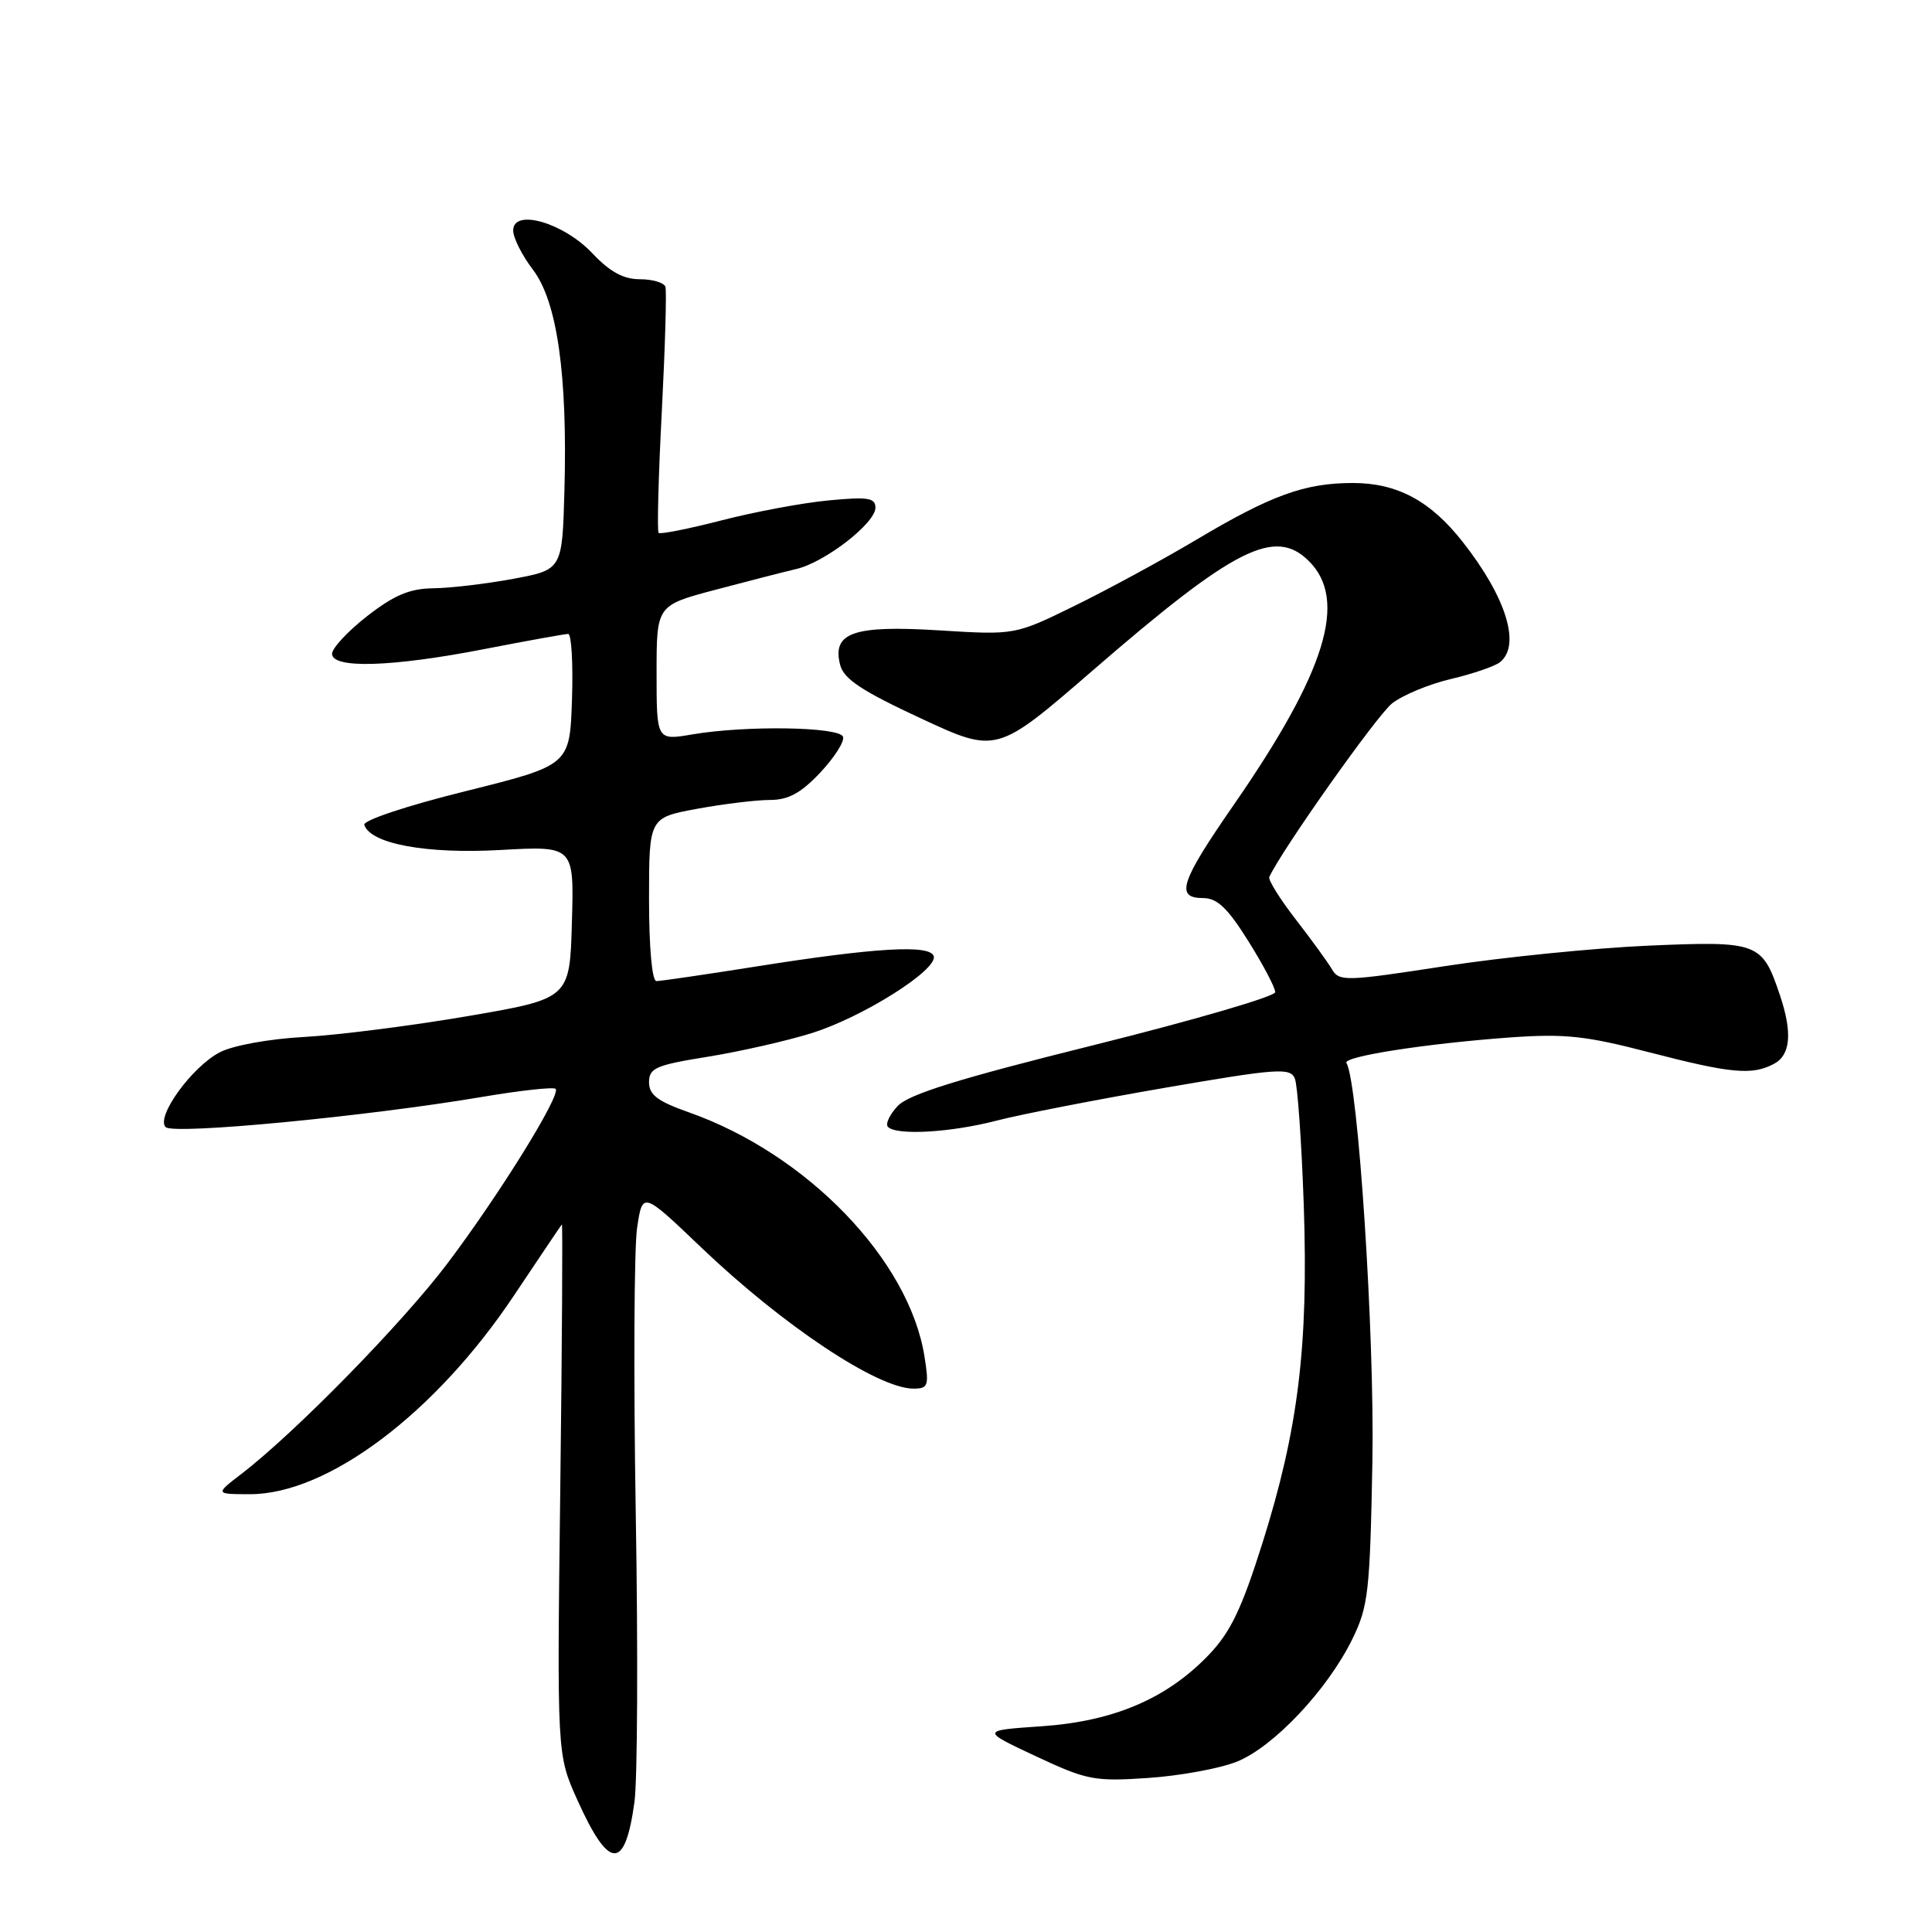 <?xml version="1.0" encoding="UTF-8" standalone="no"?>
<!DOCTYPE svg PUBLIC "-//W3C//DTD SVG 1.1//EN" "http://www.w3.org/Graphics/SVG/1.1/DTD/svg11.dtd" >
<svg xmlns="http://www.w3.org/2000/svg" xmlns:xlink="http://www.w3.org/1999/xlink" version="1.1" viewBox="0 0 256 256">
 <g >
 <path fill="currentColor"
d=" M 84.07 238.77 C 84.47 235.87 84.55 218.65 84.24 200.50 C 83.94 182.35 84.02 165.33 84.42 162.69 C 85.14 157.87 85.14 157.87 92.90 165.28 C 103.74 175.64 116.31 184.00 121.04 184.00 C 122.99 184.00 123.12 183.63 122.50 179.75 C 120.47 166.93 106.91 152.89 91.25 147.38 C 87.14 145.93 86.00 145.07 86.00 143.40 C 86.00 141.52 86.90 141.13 93.75 140.03 C 98.01 139.34 104.20 137.94 107.50 136.91 C 114.29 134.81 124.33 128.47 123.72 126.68 C 123.19 125.14 116.01 125.56 100.23 128.06 C 93.48 129.13 87.52 130.00 86.98 130.00 C 86.40 130.00 86.00 125.56 86.00 119.17 C 86.00 108.35 86.00 108.35 92.37 107.17 C 95.87 106.53 100.20 106.00 102.00 106.00 C 104.46 106.00 106.11 105.10 108.68 102.38 C 110.55 100.39 111.92 98.25 111.71 97.63 C 111.26 96.30 98.86 96.10 91.75 97.31 C 87.00 98.12 87.00 98.12 87.00 89.17 C 87.00 80.22 87.00 80.22 94.75 78.16 C 99.01 77.03 103.85 75.79 105.50 75.40 C 109.30 74.52 116.00 69.33 116.00 67.27 C 116.00 65.96 115.00 65.81 109.75 66.31 C 106.31 66.64 99.94 67.83 95.58 68.96 C 91.23 70.08 87.49 70.82 87.27 70.61 C 87.06 70.39 87.24 63.19 87.69 54.60 C 88.13 46.02 88.35 38.55 88.17 38.00 C 87.98 37.45 86.46 37.00 84.78 37.00 C 82.61 37.00 80.81 36.02 78.50 33.57 C 74.66 29.50 68.00 27.58 68.00 30.54 C 68.00 31.52 69.18 33.85 70.62 35.74 C 73.83 39.96 75.21 49.64 74.79 64.99 C 74.50 75.49 74.50 75.49 68.00 76.70 C 64.42 77.36 59.66 77.93 57.41 77.95 C 54.28 77.99 52.24 78.85 48.66 81.63 C 46.10 83.63 44.00 85.88 44.00 86.63 C 44.00 88.63 51.94 88.39 64.21 86.00 C 69.87 84.90 74.86 84.00 75.29 84.00 C 75.72 84.00 75.95 87.91 75.79 92.70 C 75.50 101.39 75.50 101.39 61.71 104.83 C 53.91 106.76 48.07 108.71 48.27 109.30 C 49.10 111.81 56.47 113.18 66.28 112.63 C 76.07 112.08 76.07 112.08 75.78 122.20 C 75.50 132.32 75.50 132.32 62.00 134.64 C 54.58 135.91 44.83 137.15 40.35 137.40 C 35.70 137.65 30.89 138.52 29.13 139.43 C 25.44 141.34 20.61 148.01 21.95 149.35 C 22.98 150.38 48.52 147.94 63.81 145.36 C 68.93 144.49 73.34 144.01 73.62 144.28 C 74.38 145.04 66.25 158.17 59.35 167.33 C 53.40 175.24 39.17 189.78 32.00 195.29 C 28.50 197.98 28.50 197.98 33.09 197.99 C 43.41 198.01 57.68 187.28 68.09 171.68 C 71.46 166.63 74.32 162.39 74.45 162.24 C 74.57 162.10 74.48 177.85 74.24 197.24 C 73.80 232.50 73.80 232.50 76.50 238.50 C 80.70 247.84 82.82 247.92 84.07 238.77 Z  M 163.89 233.43 C 168.75 231.48 175.87 223.94 179.17 217.23 C 181.31 212.88 181.53 210.98 181.85 193.60 C 182.15 176.94 179.96 143.37 178.41 140.85 C 177.88 140.00 188.94 138.28 200.05 137.47 C 207.32 136.95 210.09 137.24 218.51 139.43 C 229.39 142.25 232.17 142.51 235.07 140.96 C 237.26 139.79 237.52 136.85 235.86 131.90 C 233.50 124.86 233.01 124.68 218.50 125.30 C 211.35 125.61 199.20 126.83 191.50 128.01 C 178.34 130.04 177.45 130.07 176.50 128.45 C 175.95 127.51 173.78 124.52 171.68 121.81 C 169.59 119.11 168.01 116.58 168.19 116.20 C 169.83 112.63 182.46 94.78 184.45 93.21 C 185.87 92.10 189.38 90.64 192.26 89.97 C 195.14 89.29 198.06 88.29 198.75 87.75 C 201.56 85.52 199.59 79.14 193.82 71.81 C 189.54 66.36 185.14 64.00 179.26 64.00 C 172.88 64.00 168.45 65.61 158.50 71.53 C 154.10 74.15 146.90 78.06 142.50 80.22 C 134.50 84.15 134.50 84.15 124.50 83.53 C 113.10 82.82 110.23 83.81 111.32 88.09 C 111.80 89.97 114.17 91.54 122.00 95.18 C 132.06 99.86 132.06 99.86 144.78 88.85 C 163.60 72.55 168.94 69.85 173.45 74.36 C 178.62 79.53 175.69 89.01 163.47 106.66 C 156.39 116.88 155.70 119.00 159.42 119.00 C 161.29 119.00 162.67 120.32 165.42 124.72 C 167.39 127.86 168.99 130.90 168.97 131.47 C 168.96 132.04 158.14 135.19 144.94 138.48 C 127.04 142.93 120.42 144.99 118.95 146.55 C 117.87 147.70 117.29 148.95 117.66 149.32 C 118.81 150.48 125.95 150.07 132.01 148.50 C 135.20 147.67 145.25 145.71 154.35 144.14 C 169.26 141.57 170.96 141.45 171.57 142.90 C 171.94 143.78 172.47 151.39 172.76 159.81 C 173.38 178.41 172.03 189.40 167.27 204.50 C 164.52 213.21 163.04 216.29 160.15 219.30 C 154.59 225.09 147.57 228.08 138.03 228.74 C 129.96 229.29 129.96 229.29 137.23 232.70 C 144.02 235.88 145.00 236.07 152.13 235.59 C 156.32 235.31 161.61 234.34 163.89 233.43 Z "/>
</g>
</svg>